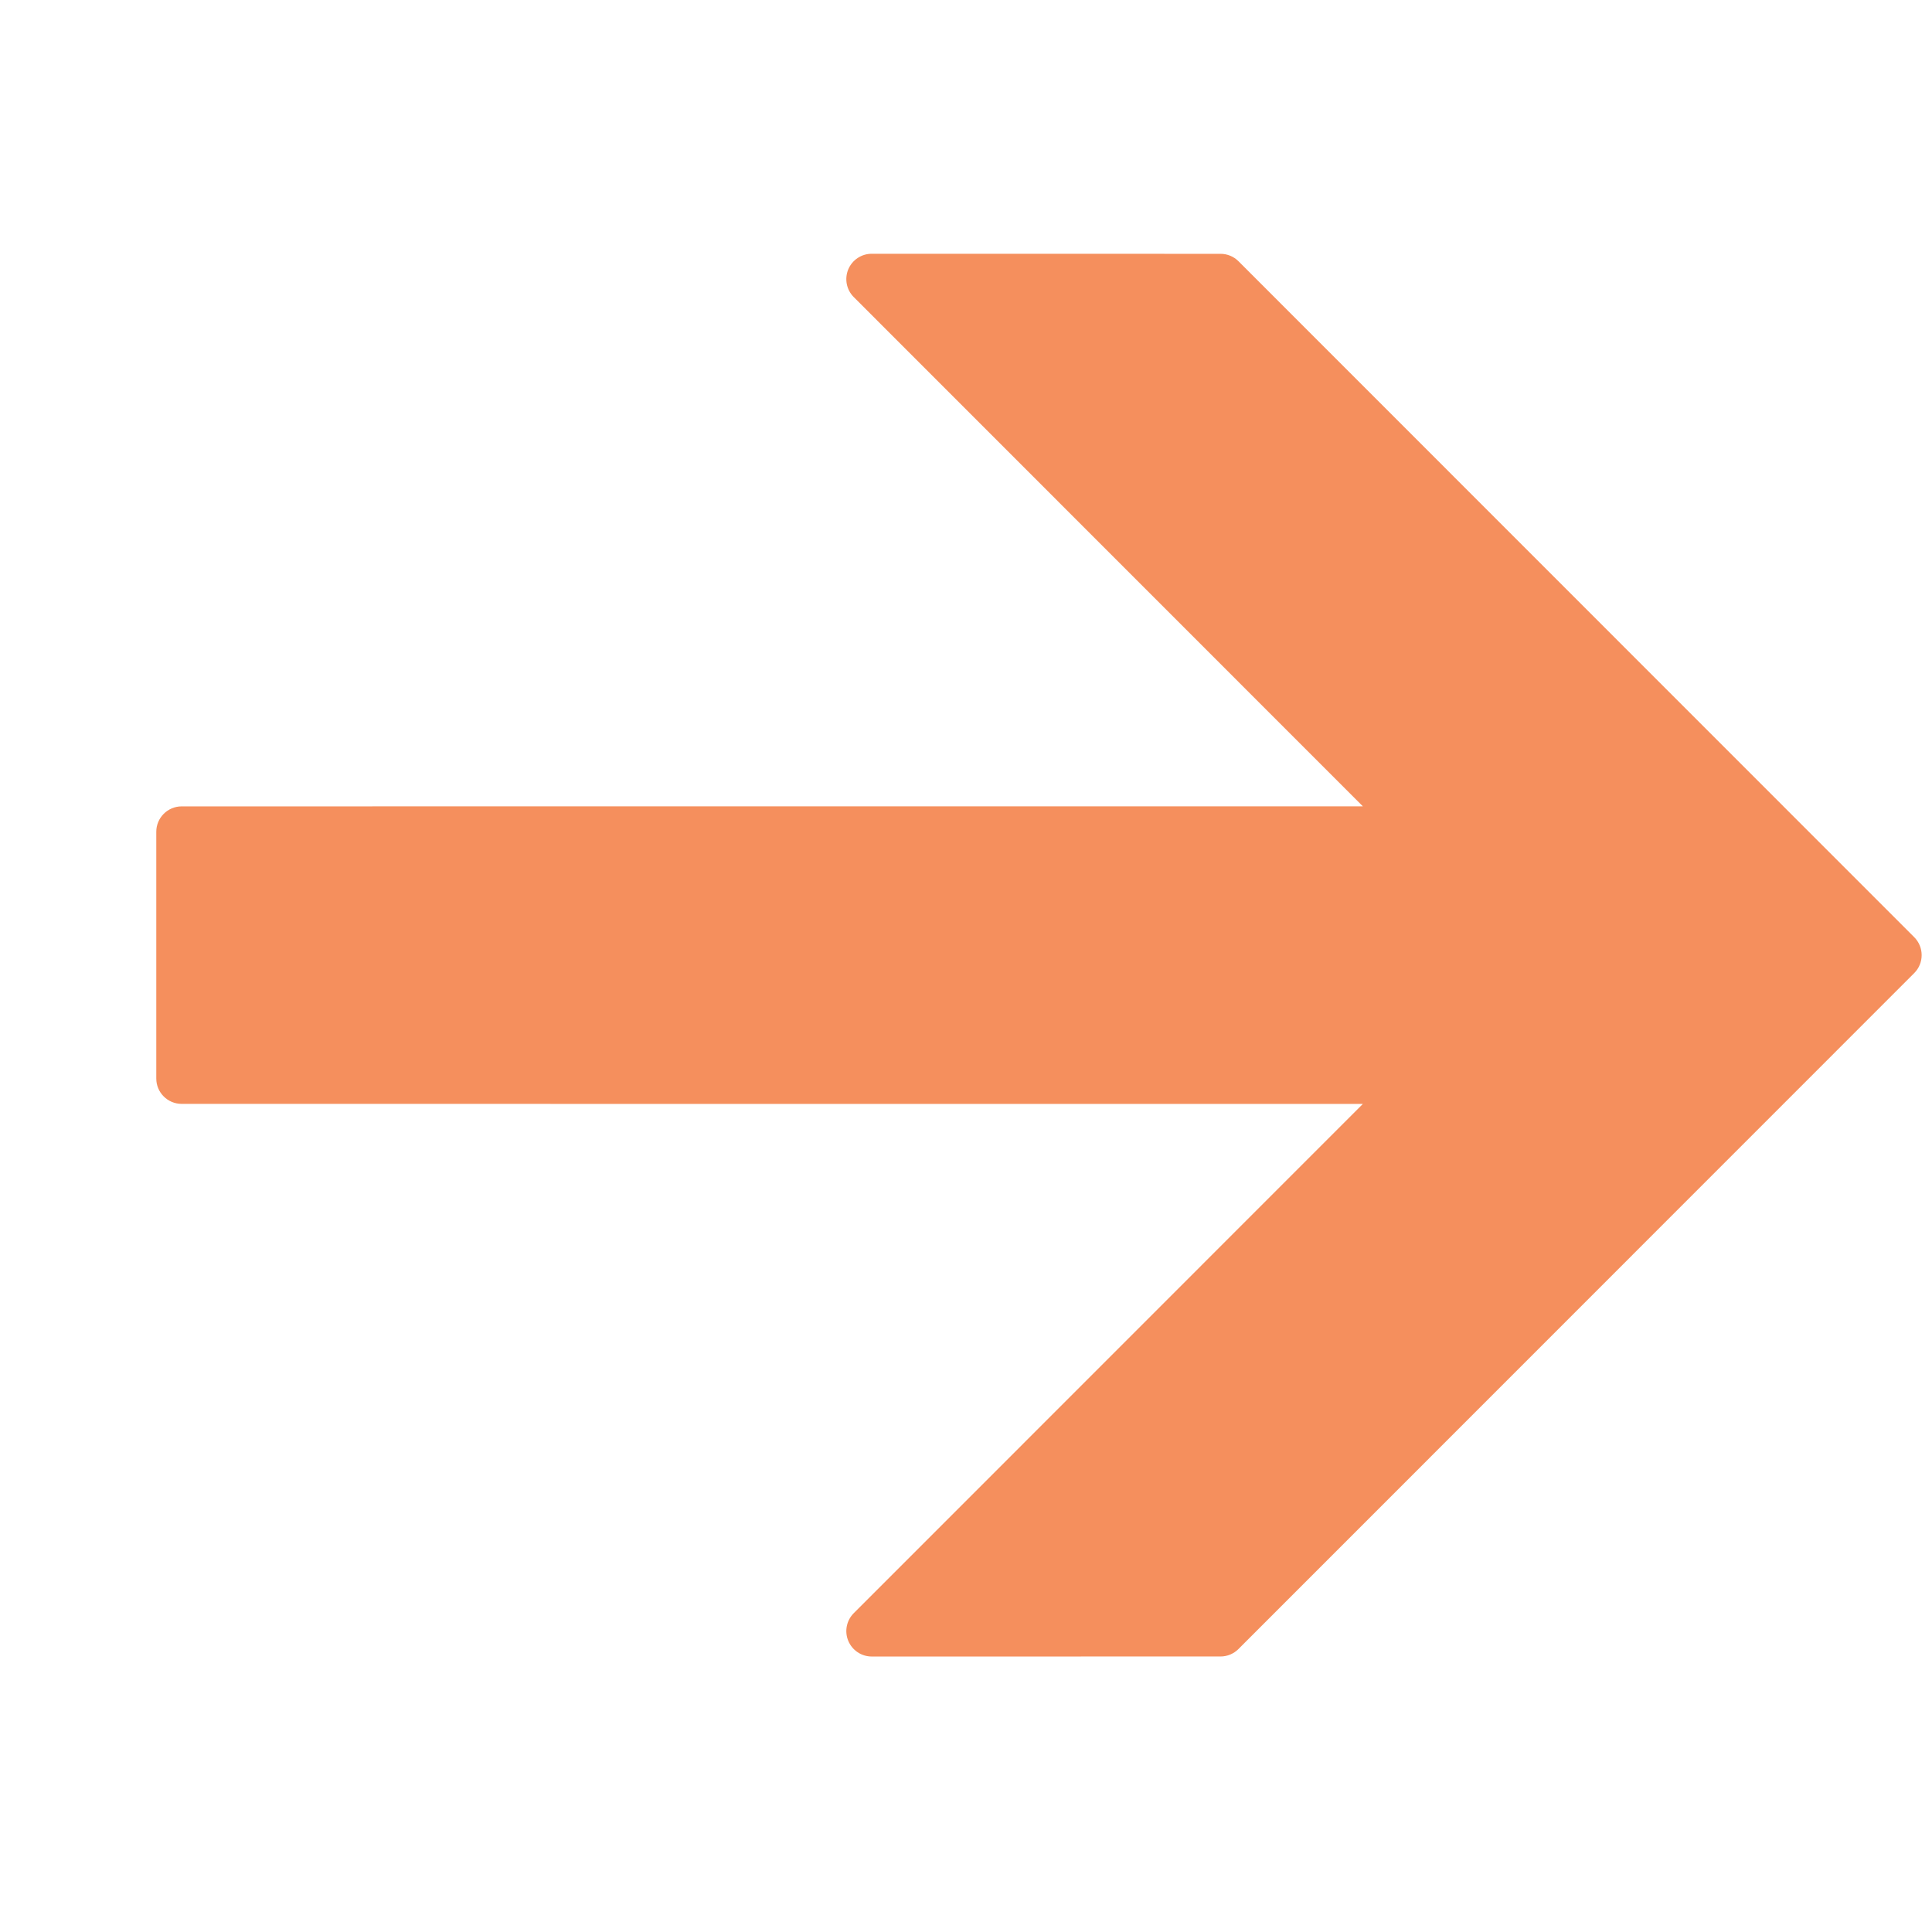<svg width="16" height="16" viewBox="0 0 66 66" fill="none" xmlns="http://www.w3.org/2000/svg"><path d="M5.593 27.801C5.75 27.645 5.967 27.547 6.207 27.547L46.557 27.545L29.166 10.149C29.044 10.028 28.962 9.873 28.928 9.705C28.895 9.537 28.912 9.363 28.977 9.204C29.043 9.046 29.154 8.91 29.297 8.815C29.439 8.72 29.607 8.669 29.778 8.669L41.696 8.671C41.81 8.671 41.922 8.693 42.028 8.737C42.133 8.78 42.228 8.844 42.309 8.925L65.393 32.016C65.731 32.354 65.731 32.904 65.393 33.242L42.308 56.333C42.146 56.496 41.925 56.588 41.695 56.588L29.779 56.589C29.428 56.589 29.112 56.377 28.978 56.053C28.843 55.73 28.918 55.356 29.166 55.108L46.557 37.712L6.206 37.71C5.726 37.71 5.338 37.321 5.339 36.843L5.339 28.415C5.339 28.301 5.361 28.188 5.405 28.082C5.449 27.977 5.513 27.881 5.593 27.801Z" fill="#F58F5D"/></svg>